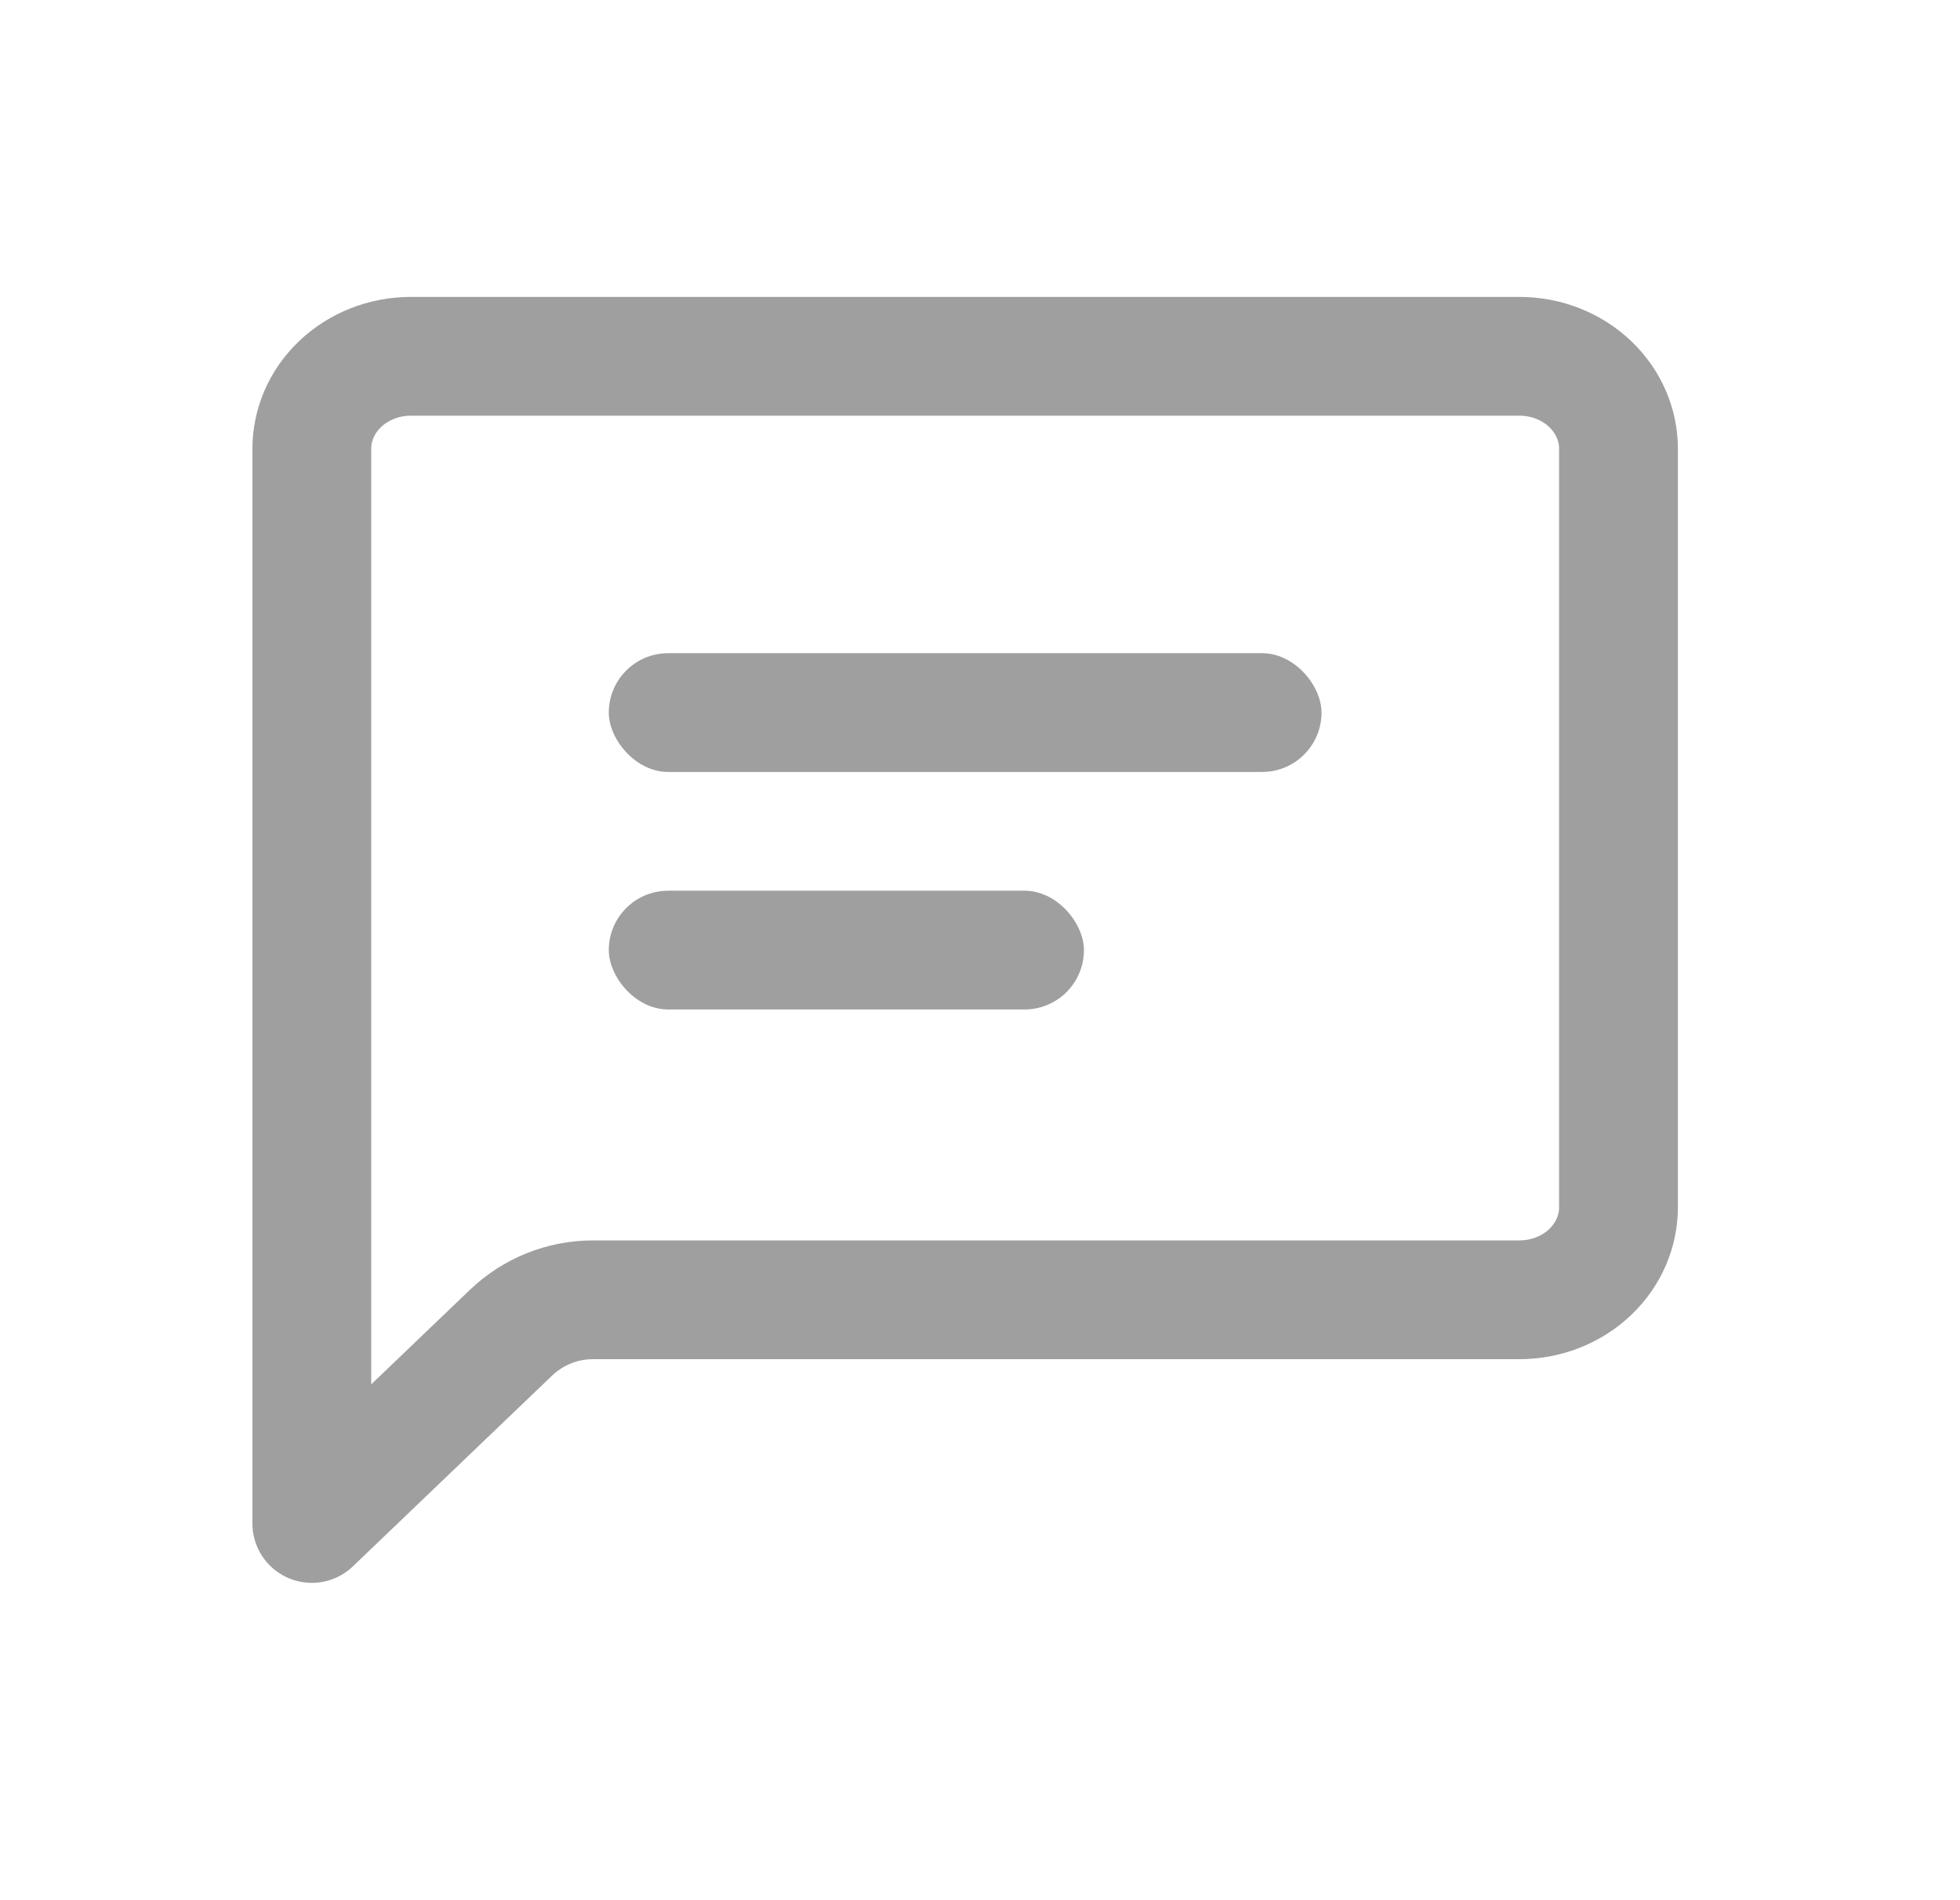 <svg width="33" height="32" viewBox="0 0 33 32" fill="none" xmlns="http://www.w3.org/2000/svg">
<path d="M6.917 6H25.583C26.038 6 26.468 6.174 26.777 6.471C27.085 6.766 27.25 7.157 27.25 7.556V20.333C27.25 20.731 27.085 21.123 26.777 21.418C26.468 21.715 26.038 21.889 25.583 21.889H9.985C9.47 21.889 8.974 22.088 8.602 22.445L5.25 25.656V7.556C5.25 7.157 5.415 6.766 5.723 6.471C6.032 6.174 6.462 6 6.917 6Z" stroke="#9F9F9F" stroke-width="2" stroke-linecap="round" stroke-linejoin="round"/>
<rect x="10.25" y="11" width="12" height="2" rx="1" fill="#9F9F9F"/>
<rect x="10.25" y="15" width="8" height="2" rx="1" fill="#9F9F9F"/>
</svg>
